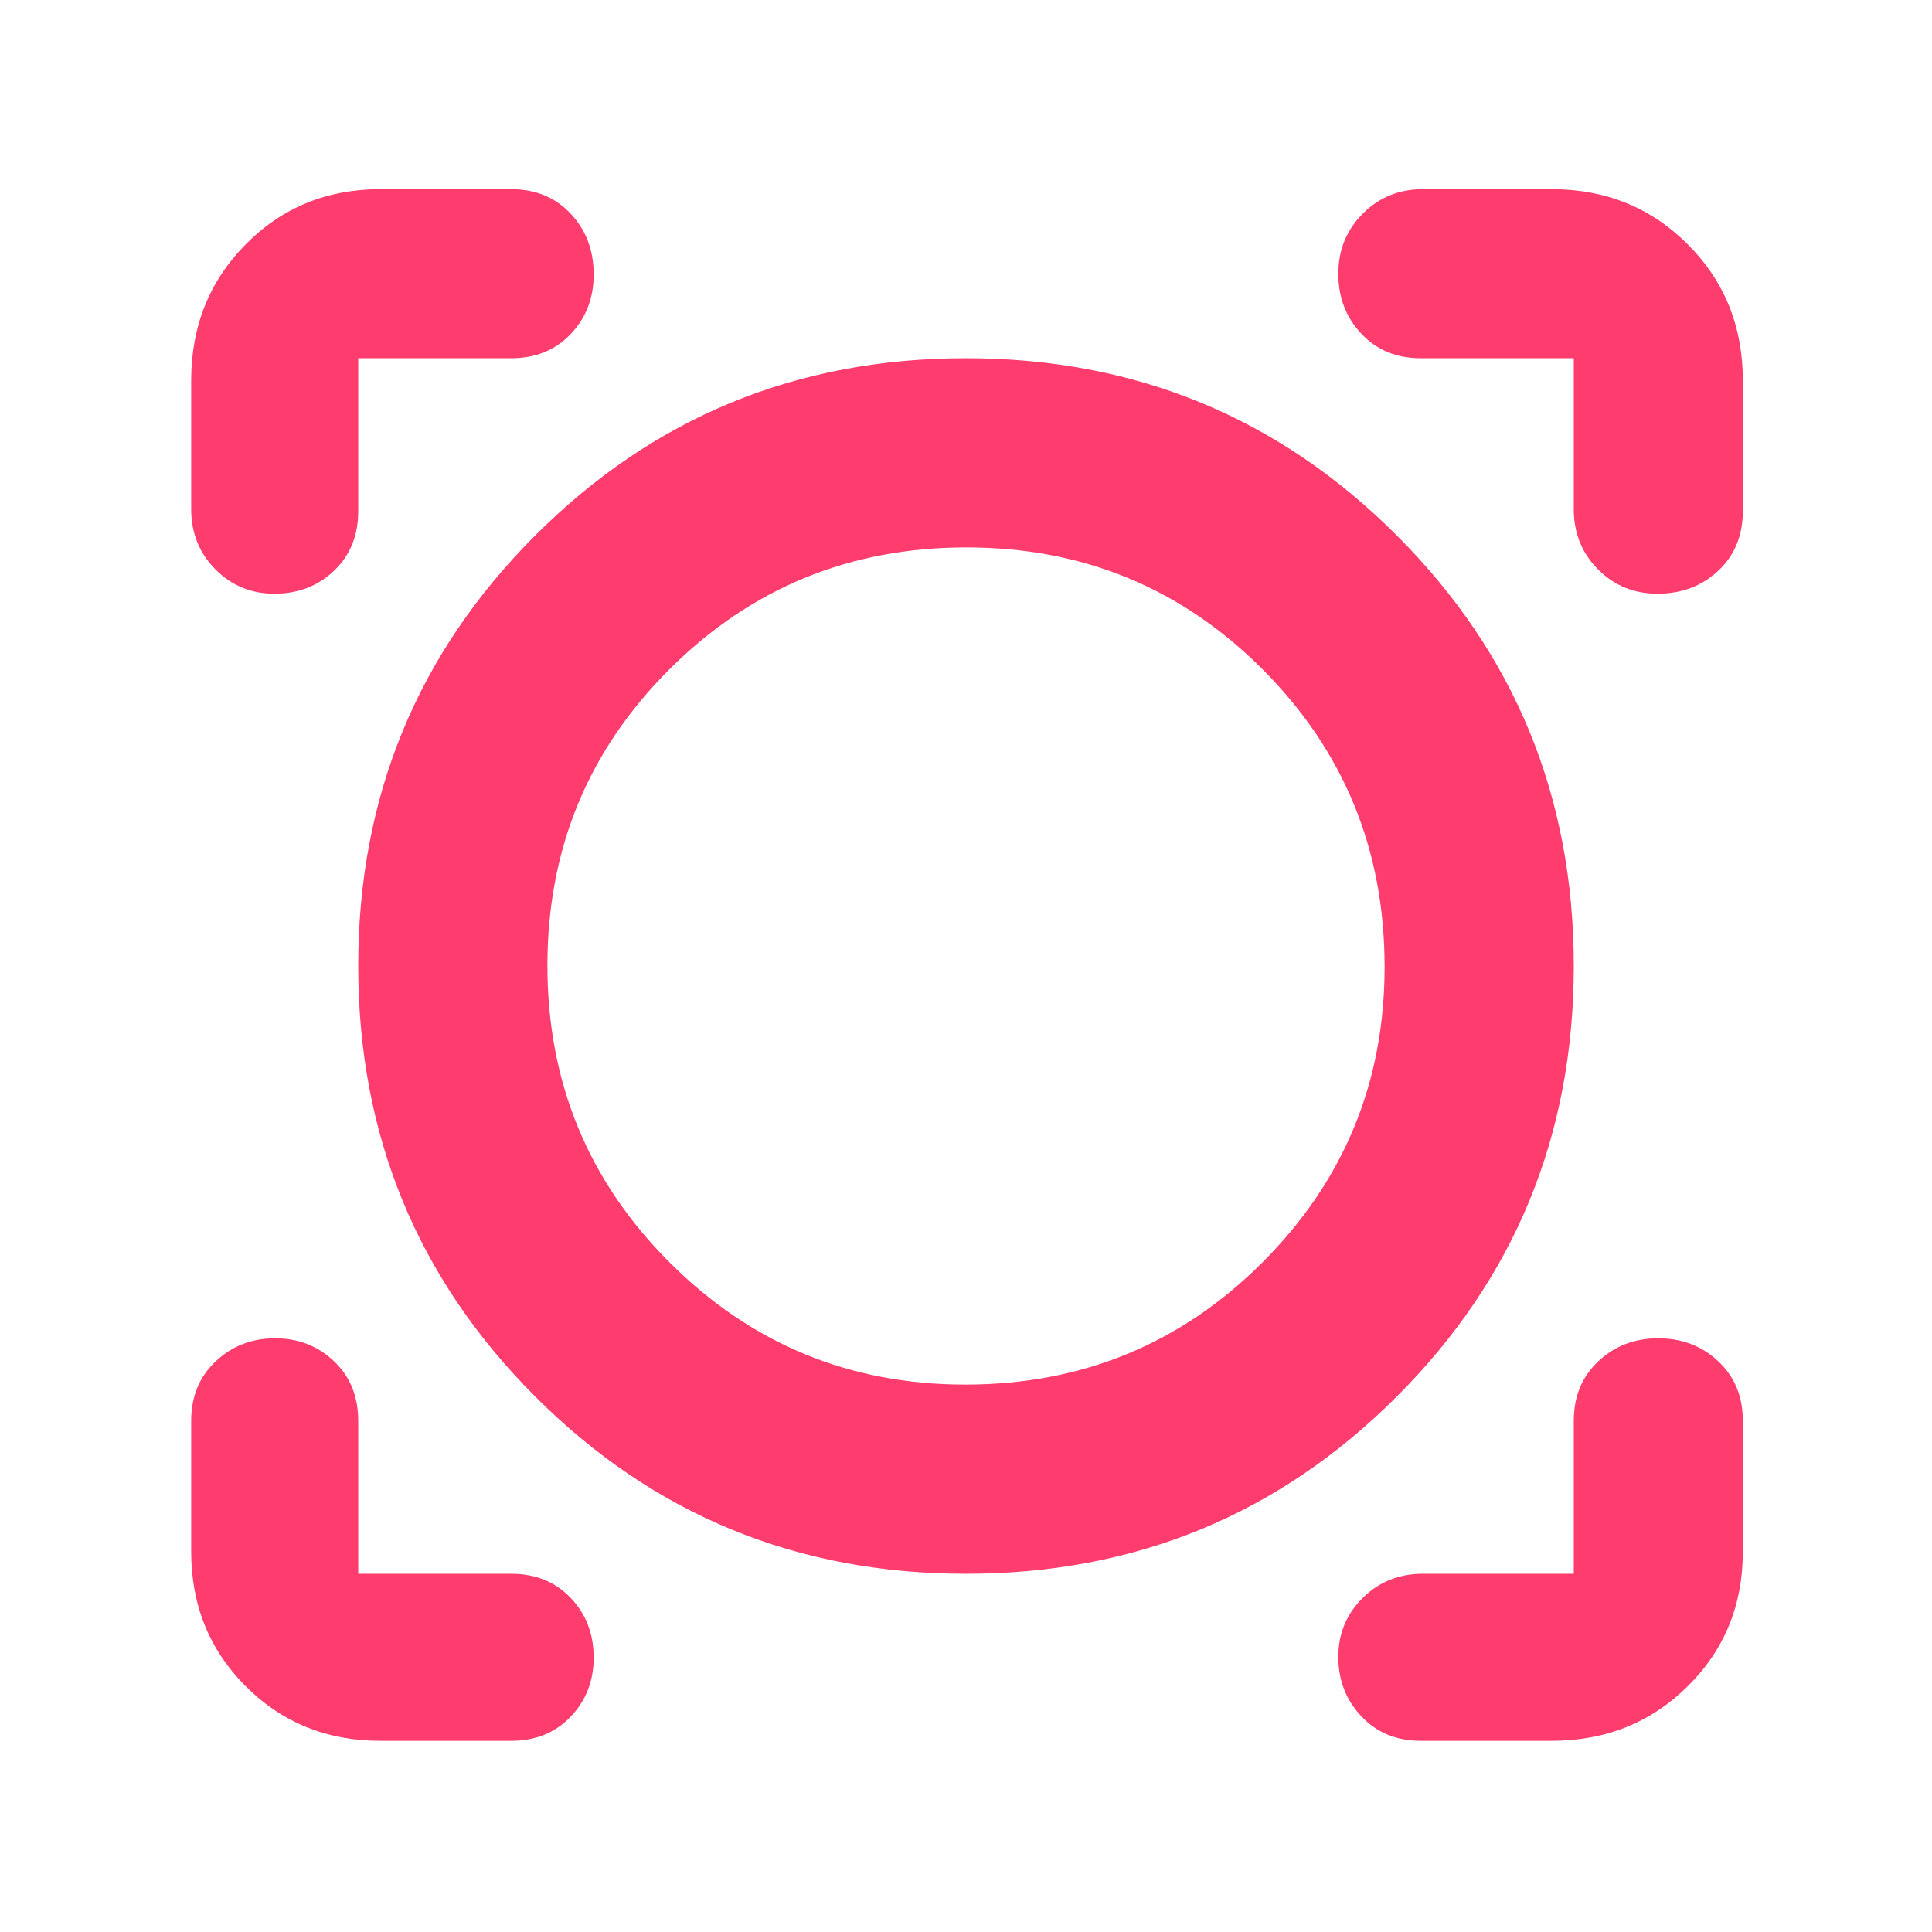 <svg xmlns="http://www.w3.org/2000/svg" height="48" viewBox="0 -960 960 960" width="48"><path fill="rgb(255, 60, 110)" d="M254-95h-65q-39.8 0-66.9-27.1Q95-149.2 95-189v-65q0-18.13 12.18-29.56Q119.35-295 136.68-295q17.34 0 29.33 11.44Q178-272.13 178-254v76h76q18.13 0 29.56 11.98Q295-154.04 295-136.33 295-119 283.56-107 272.13-95 254-95Zm517 0h-65q-18.12 0-29.56-12.18Q665-119.35 665-136.68q0-17.34 12.13-29.33Q689.25-178 707-178h75v-76q0-18.13 12.18-29.56Q806.35-295 823.98-295q17.63 0 29.83 11.44Q866-272.13 866-254v65q0 39.8-27.39 66.9Q811.21-95 771-95Zm-291-83q-126 0-214-88t-88-214q0-126 88-214t214-88q126 0 214 88t88 214q0 126-88 214t-214 88Zm-.4-94q87 0 147.7-60.72Q688-393.45 688-479.6q0-87-60.51-147.7-60.5-60.7-147.3-60.7-86.79 0-147.49 60.51-60.7 60.5-60.7 147.3 0 86.79 60.72 147.49Q393.45-272 479.6-272ZM95-771q0-40.21 27.1-67.61Q149.2-866 189-866h65q18.13 0 29.56 12.18Q295-841.64 295-823.63 295-806 283.56-794q-11.43 12-29.56 12h-76v76q0 18.12-11.98 29.56Q154.04-665 136.33-665 119-665 107-677.13 95-689.25 95-707v-64Zm728.63 106Q806-665 794-677.13q-12-12.12-12-29.87v-75h-76q-18.12 0-29.56-12.18Q665-806.35 665-823.98q0-17.63 12.13-29.83Q689.25-866 707-866h64q40.21 0 67.61 27.39Q866-811.21 866-771v65q0 18.12-12.18 29.56Q841.64-665 823.63-665ZM480-480Z"/></svg>